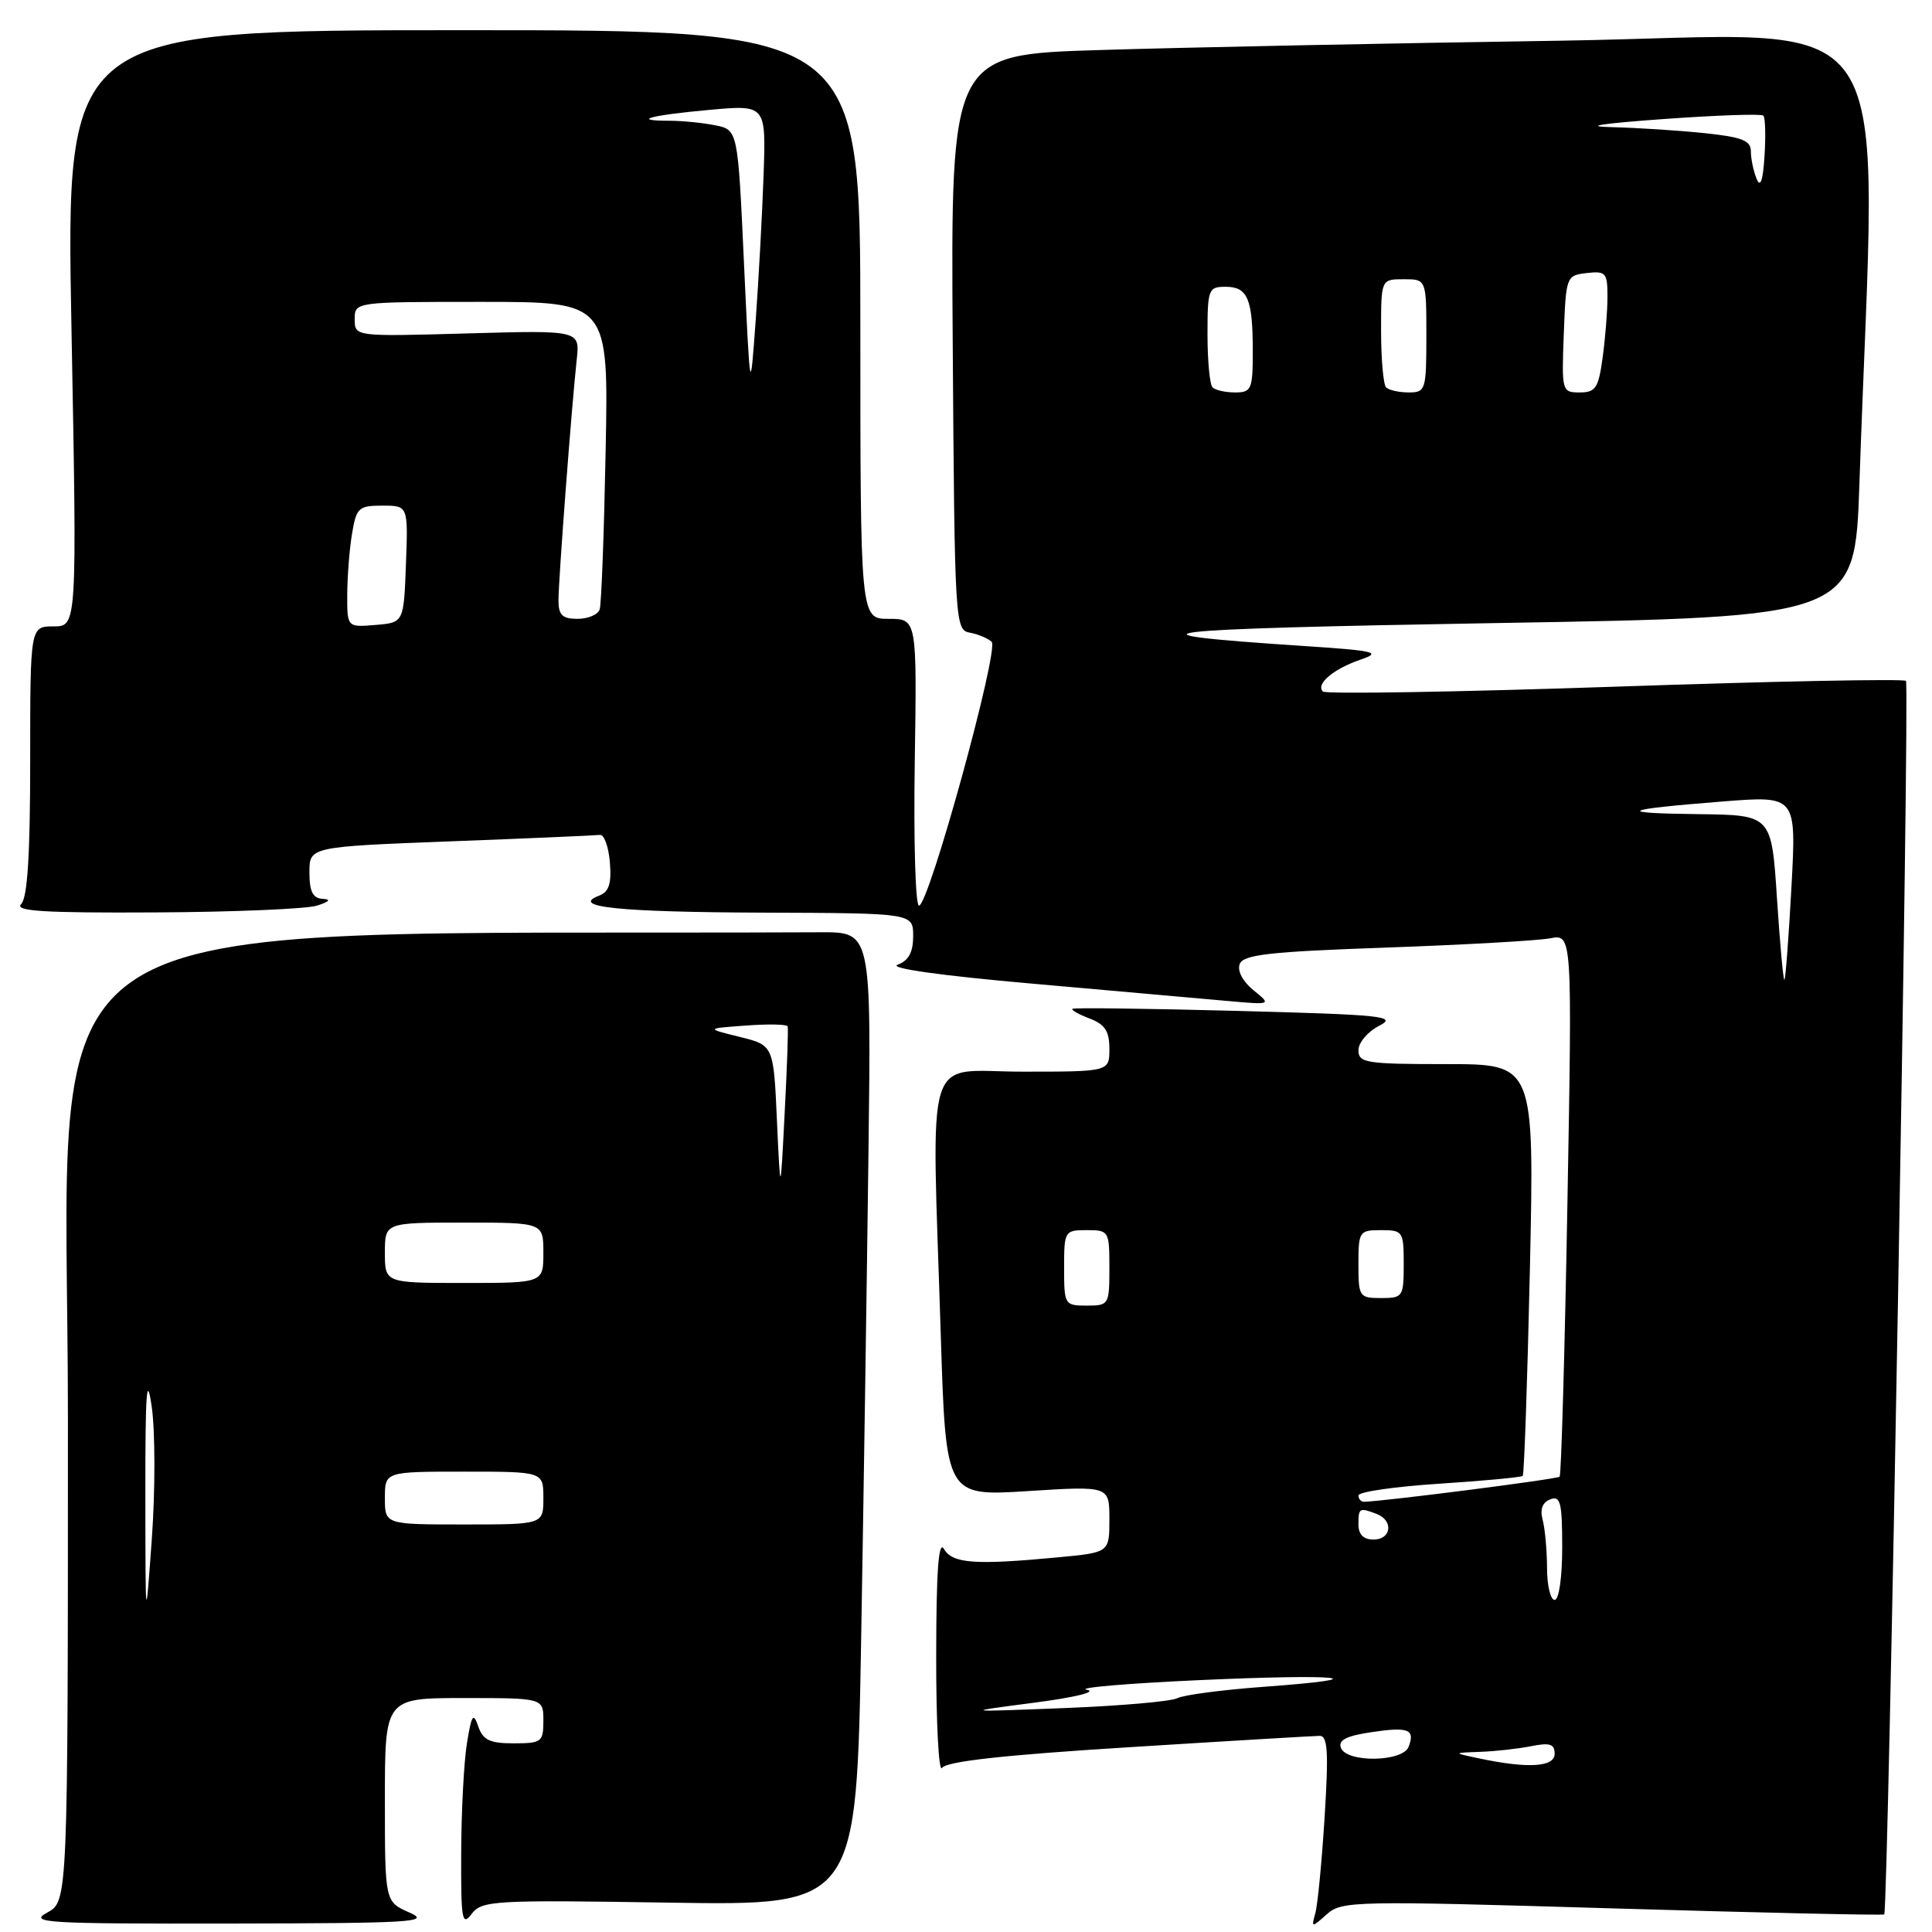 <?xml version="1.0" encoding="UTF-8" standalone="no"?>
<!DOCTYPE svg PUBLIC "-//W3C//DTD SVG 1.1//EN" "http://www.w3.org/Graphics/SVG/1.1/DTD/svg11.dtd" >
<svg xmlns="http://www.w3.org/2000/svg" xmlns:xlink="http://www.w3.org/1999/xlink" version="1.1" viewBox="0 0 256 256">
 <g >
 <path fill="currentColor"
d=" M 54.25 253.42 C 51.00 251.99 51.00 251.99 51.00 238.50 C 51.00 225.00 51.00 225.00 61.50 225.00 C 72.00 225.00 72.00 225.00 72.00 228.00 C 72.00 230.82 71.77 231.00 68.07 231.00 C 64.88 231.00 63.99 230.57 63.37 228.75 C 62.72 226.85 62.48 227.21 61.87 231.00 C 61.47 233.47 61.13 240.00 61.11 245.50 C 61.07 254.38 61.22 255.29 62.49 253.61 C 63.85 251.83 65.32 251.74 88.71 252.11 C 113.50 252.50 113.50 252.50 114.11 217.00 C 114.45 197.47 114.88 168.45 115.08 152.50 C 115.44 123.50 115.44 123.50 108.72 123.53 C -0.29 124.04 9.00 118.03 9.00 187.97 C 9.00 251.94 9.00 251.94 6.25 253.43 C 3.76 254.78 6.02 254.92 30.50 254.88 C 54.72 254.84 57.16 254.69 54.25 253.42 Z  M 213.64 252.87 C 233.31 253.45 249.52 253.81 249.67 253.67 C 250.20 253.14 253.06 90.73 252.55 90.22 C 252.26 89.93 234.91 90.27 213.99 90.99 C 193.07 91.70 175.66 91.99 175.29 91.63 C 174.31 90.64 176.67 88.64 180.29 87.40 C 183.14 86.43 182.27 86.22 172.50 85.58 C 147.15 83.91 151.89 83.35 198.14 82.56 C 245.78 81.76 245.78 81.76 246.38 64.13 C 248.61 -1.74 252.93 4.68 206.86 5.39 C 184.11 5.73 156.61 6.29 145.74 6.63 C 125.98 7.23 125.98 7.23 126.24 45.35 C 126.49 82.58 126.55 83.48 128.50 83.83 C 129.60 84.03 130.90 84.58 131.40 85.04 C 132.43 86.03 123.08 120.00 121.77 120.00 C 121.30 120.00 121.05 111.45 121.21 101.00 C 121.50 82.00 121.50 82.00 117.75 82.00 C 114.00 82.00 114.00 82.00 114.00 43.00 C 114.00 4.00 114.00 4.00 61.37 4.00 C 8.73 4.00 8.73 4.00 9.47 43.50 C 10.21 83.00 10.21 83.00 7.10 83.00 C 4.00 83.00 4.00 83.00 4.00 100.80 C 4.00 113.31 3.64 118.96 2.80 119.80 C 1.87 120.73 5.81 120.98 20.55 120.90 C 30.97 120.85 40.62 120.44 42.00 120.00 C 43.67 119.47 43.92 119.17 42.75 119.10 C 41.45 119.03 41.00 118.13 41.00 115.60 C 41.00 112.20 41.00 112.20 59.75 111.48 C 70.06 111.09 78.95 110.70 79.50 110.63 C 80.05 110.56 80.64 112.19 80.81 114.26 C 81.05 117.09 80.69 118.18 79.38 118.68 C 75.46 120.19 82.03 120.86 101.25 120.93 C 121.00 121.00 121.00 121.00 121.00 124.03 C 121.00 126.18 120.40 127.29 118.94 127.83 C 117.69 128.29 124.62 129.27 136.69 130.33 C 147.59 131.29 159.20 132.32 162.50 132.62 C 168.50 133.16 168.50 133.16 166.09 131.21 C 164.66 130.04 163.92 128.64 164.27 127.74 C 164.75 126.49 168.20 126.10 183.68 125.56 C 194.03 125.19 203.81 124.64 205.41 124.33 C 208.33 123.77 208.33 123.77 207.69 159.53 C 207.34 179.19 206.87 195.46 206.66 195.67 C 206.34 196.00 183.16 198.96 180.75 198.99 C 180.34 199.00 180.00 198.62 180.00 198.15 C 180.00 197.68 184.82 196.98 190.71 196.60 C 196.60 196.22 201.58 195.75 201.77 195.56 C 201.96 195.37 202.39 183.02 202.72 168.11 C 203.31 141.00 203.31 141.00 191.66 141.00 C 181.01 141.00 180.00 140.84 180.00 139.16 C 180.00 138.15 181.24 136.69 182.75 135.92 C 185.22 134.66 183.29 134.46 164.00 133.95 C 152.18 133.64 142.33 133.51 142.11 133.67 C 141.90 133.82 142.91 134.40 144.36 134.95 C 146.41 135.73 147.00 136.63 147.00 138.98 C 147.00 142.00 147.00 142.00 135.50 142.00 C 122.26 142.00 123.45 138.15 124.66 176.97 C 125.33 198.26 125.33 198.26 136.16 197.58 C 147.00 196.89 147.00 196.89 147.00 201.30 C 147.00 205.71 147.00 205.71 140.25 206.35 C 129.16 207.40 126.21 207.18 125.08 205.25 C 124.36 204.01 124.06 208.15 124.05 219.50 C 124.04 228.30 124.39 234.94 124.82 234.26 C 125.36 233.40 132.99 232.55 149.55 231.52 C 162.72 230.69 174.11 230.02 174.85 230.01 C 175.93 230.00 176.06 232.07 175.52 240.75 C 175.15 246.66 174.60 252.40 174.29 253.50 C 173.75 255.45 173.78 255.46 175.81 253.65 C 177.79 251.88 179.42 251.85 213.64 252.87 Z  M 19.26 198.00 C 19.25 184.45 19.44 181.82 20.10 186.37 C 20.57 189.59 20.58 197.47 20.12 203.87 C 19.28 215.50 19.28 215.50 19.26 198.00 Z  M 51.00 198.50 C 51.00 195.00 51.00 195.00 61.50 195.00 C 72.00 195.00 72.00 195.00 72.00 198.50 C 72.00 202.00 72.00 202.00 61.50 202.00 C 51.00 202.00 51.00 202.00 51.00 198.50 Z  M 51.00 166.00 C 51.00 162.00 51.00 162.00 61.50 162.00 C 72.00 162.00 72.00 162.00 72.00 166.00 C 72.00 170.00 72.00 170.00 61.50 170.00 C 51.00 170.00 51.00 170.00 51.00 166.00 Z  M 102.95 148.50 C 102.50 138.50 102.50 138.50 98.00 137.39 C 93.50 136.28 93.50 136.28 98.85 135.89 C 101.79 135.67 104.27 135.72 104.37 136.00 C 104.47 136.28 104.29 141.45 103.97 147.50 C 103.41 158.50 103.41 158.50 102.95 148.50 Z  M 196.00 233.00 C 192.50 232.26 192.50 232.26 196.12 232.13 C 198.12 232.06 201.16 231.72 202.88 231.38 C 205.35 230.88 206.00 231.09 206.00 232.38 C 206.00 234.15 202.49 234.37 196.00 233.00 Z  M 177.68 231.60 C 177.29 230.59 178.37 230.02 181.66 229.53 C 186.63 228.78 187.54 229.14 186.65 231.46 C 185.88 233.48 178.44 233.60 177.68 231.60 Z  M 137.00 225.62 C 142.46 224.91 145.44 224.18 144.00 223.90 C 142.62 223.64 149.30 223.06 158.83 222.63 C 177.62 221.77 183.23 222.36 167.32 223.52 C 161.92 223.92 156.82 224.59 156.00 225.02 C 155.18 225.45 148.43 226.04 141.00 226.33 C 127.50 226.86 127.50 226.86 137.00 225.62 Z  M 204.99 207.75 C 204.98 205.41 204.72 202.55 204.41 201.39 C 204.03 200.00 204.38 199.07 205.42 198.67 C 206.77 198.15 207.00 199.09 207.00 205.03 C 207.00 209.01 206.57 212.00 206.00 212.00 C 205.45 212.00 204.99 210.09 204.99 207.75 Z  M 180.00 202.00 C 180.00 199.80 180.12 199.73 182.42 200.61 C 184.68 201.48 184.37 204.00 182.00 204.00 C 180.67 204.00 180.00 203.33 180.00 202.00 Z  M 141.00 168.00 C 141.00 163.11 141.07 163.00 144.00 163.00 C 146.93 163.00 147.00 163.11 147.00 168.00 C 147.00 172.89 146.93 173.00 144.00 173.00 C 141.07 173.00 141.00 172.89 141.00 168.00 Z  M 180.00 167.50 C 180.00 163.17 180.11 163.00 183.00 163.00 C 185.89 163.00 186.00 163.17 186.00 167.50 C 186.00 171.83 185.89 172.00 183.00 172.00 C 180.11 172.00 180.00 171.83 180.00 167.50 Z  M 235.46 119.08 C 234.74 108.00 234.74 108.00 225.12 107.88 C 213.85 107.75 214.74 107.27 228.27 106.20 C 238.03 105.43 238.03 105.43 237.38 117.46 C 237.02 124.08 236.60 129.65 236.45 129.83 C 236.30 130.01 235.86 125.17 235.46 119.08 Z  M 46.01 78.81 C 46.02 76.44 46.30 72.81 46.64 70.75 C 47.22 67.27 47.51 67.00 50.67 67.00 C 54.08 67.00 54.08 67.00 53.79 74.75 C 53.50 82.50 53.50 82.50 49.75 82.81 C 46.00 83.12 46.00 83.12 46.01 78.81 Z  M 74.00 79.55 C 74.00 76.86 75.75 53.76 76.42 47.63 C 76.84 43.76 76.84 43.76 61.92 44.18 C 47.00 44.60 47.00 44.60 47.00 42.30 C 47.00 40.00 47.00 40.00 63.82 40.00 C 80.64 40.00 80.64 40.00 80.25 59.75 C 80.04 70.61 79.69 80.06 79.46 80.75 C 79.24 81.44 77.92 82.00 76.53 82.00 C 74.51 82.00 74.00 81.50 74.00 79.55 Z  M 98.58 34.85 C 97.77 17.20 97.77 17.20 94.76 16.60 C 93.10 16.27 90.38 16.00 88.71 16.00 C 83.50 16.00 86.16 15.27 94.00 14.56 C 101.50 13.88 101.50 13.88 101.18 23.19 C 101.00 28.31 100.53 37.00 100.13 42.50 C 99.40 52.50 99.40 52.50 98.58 34.85 Z  M 160.67 51.33 C 160.30 50.97 160.00 47.82 160.00 44.33 C 160.00 38.32 160.12 38.00 162.39 38.00 C 165.33 38.00 166.00 39.60 166.00 46.58 C 166.00 51.59 165.82 52.00 163.67 52.00 C 162.38 52.00 161.03 51.70 160.67 51.33 Z  M 183.67 51.33 C 183.30 50.97 183.00 47.59 183.00 43.83 C 183.00 37.00 183.00 37.00 186.00 37.00 C 189.00 37.00 189.00 37.00 189.00 44.50 C 189.00 51.69 188.90 52.00 186.67 52.00 C 185.38 52.00 184.03 51.70 183.67 51.33 Z  M 207.21 44.25 C 207.50 36.62 207.54 36.50 210.25 36.18 C 212.78 35.89 213.00 36.15 213.00 39.29 C 213.00 41.18 212.71 44.81 212.36 47.36 C 211.81 51.42 211.43 52.00 209.32 52.00 C 206.96 52.00 206.92 51.85 207.21 44.25 Z  M 232.75 23.67 C 232.34 22.66 232.00 21.04 232.00 20.06 C 232.00 18.62 230.83 18.16 225.85 17.64 C 222.47 17.29 216.96 16.93 213.60 16.85 C 209.68 16.76 212.08 16.38 220.34 15.78 C 227.40 15.27 233.39 15.06 233.65 15.32 C 233.91 15.57 233.98 17.97 233.81 20.64 C 233.60 23.98 233.26 24.93 232.75 23.67 Z "/>
</g>
</svg>
